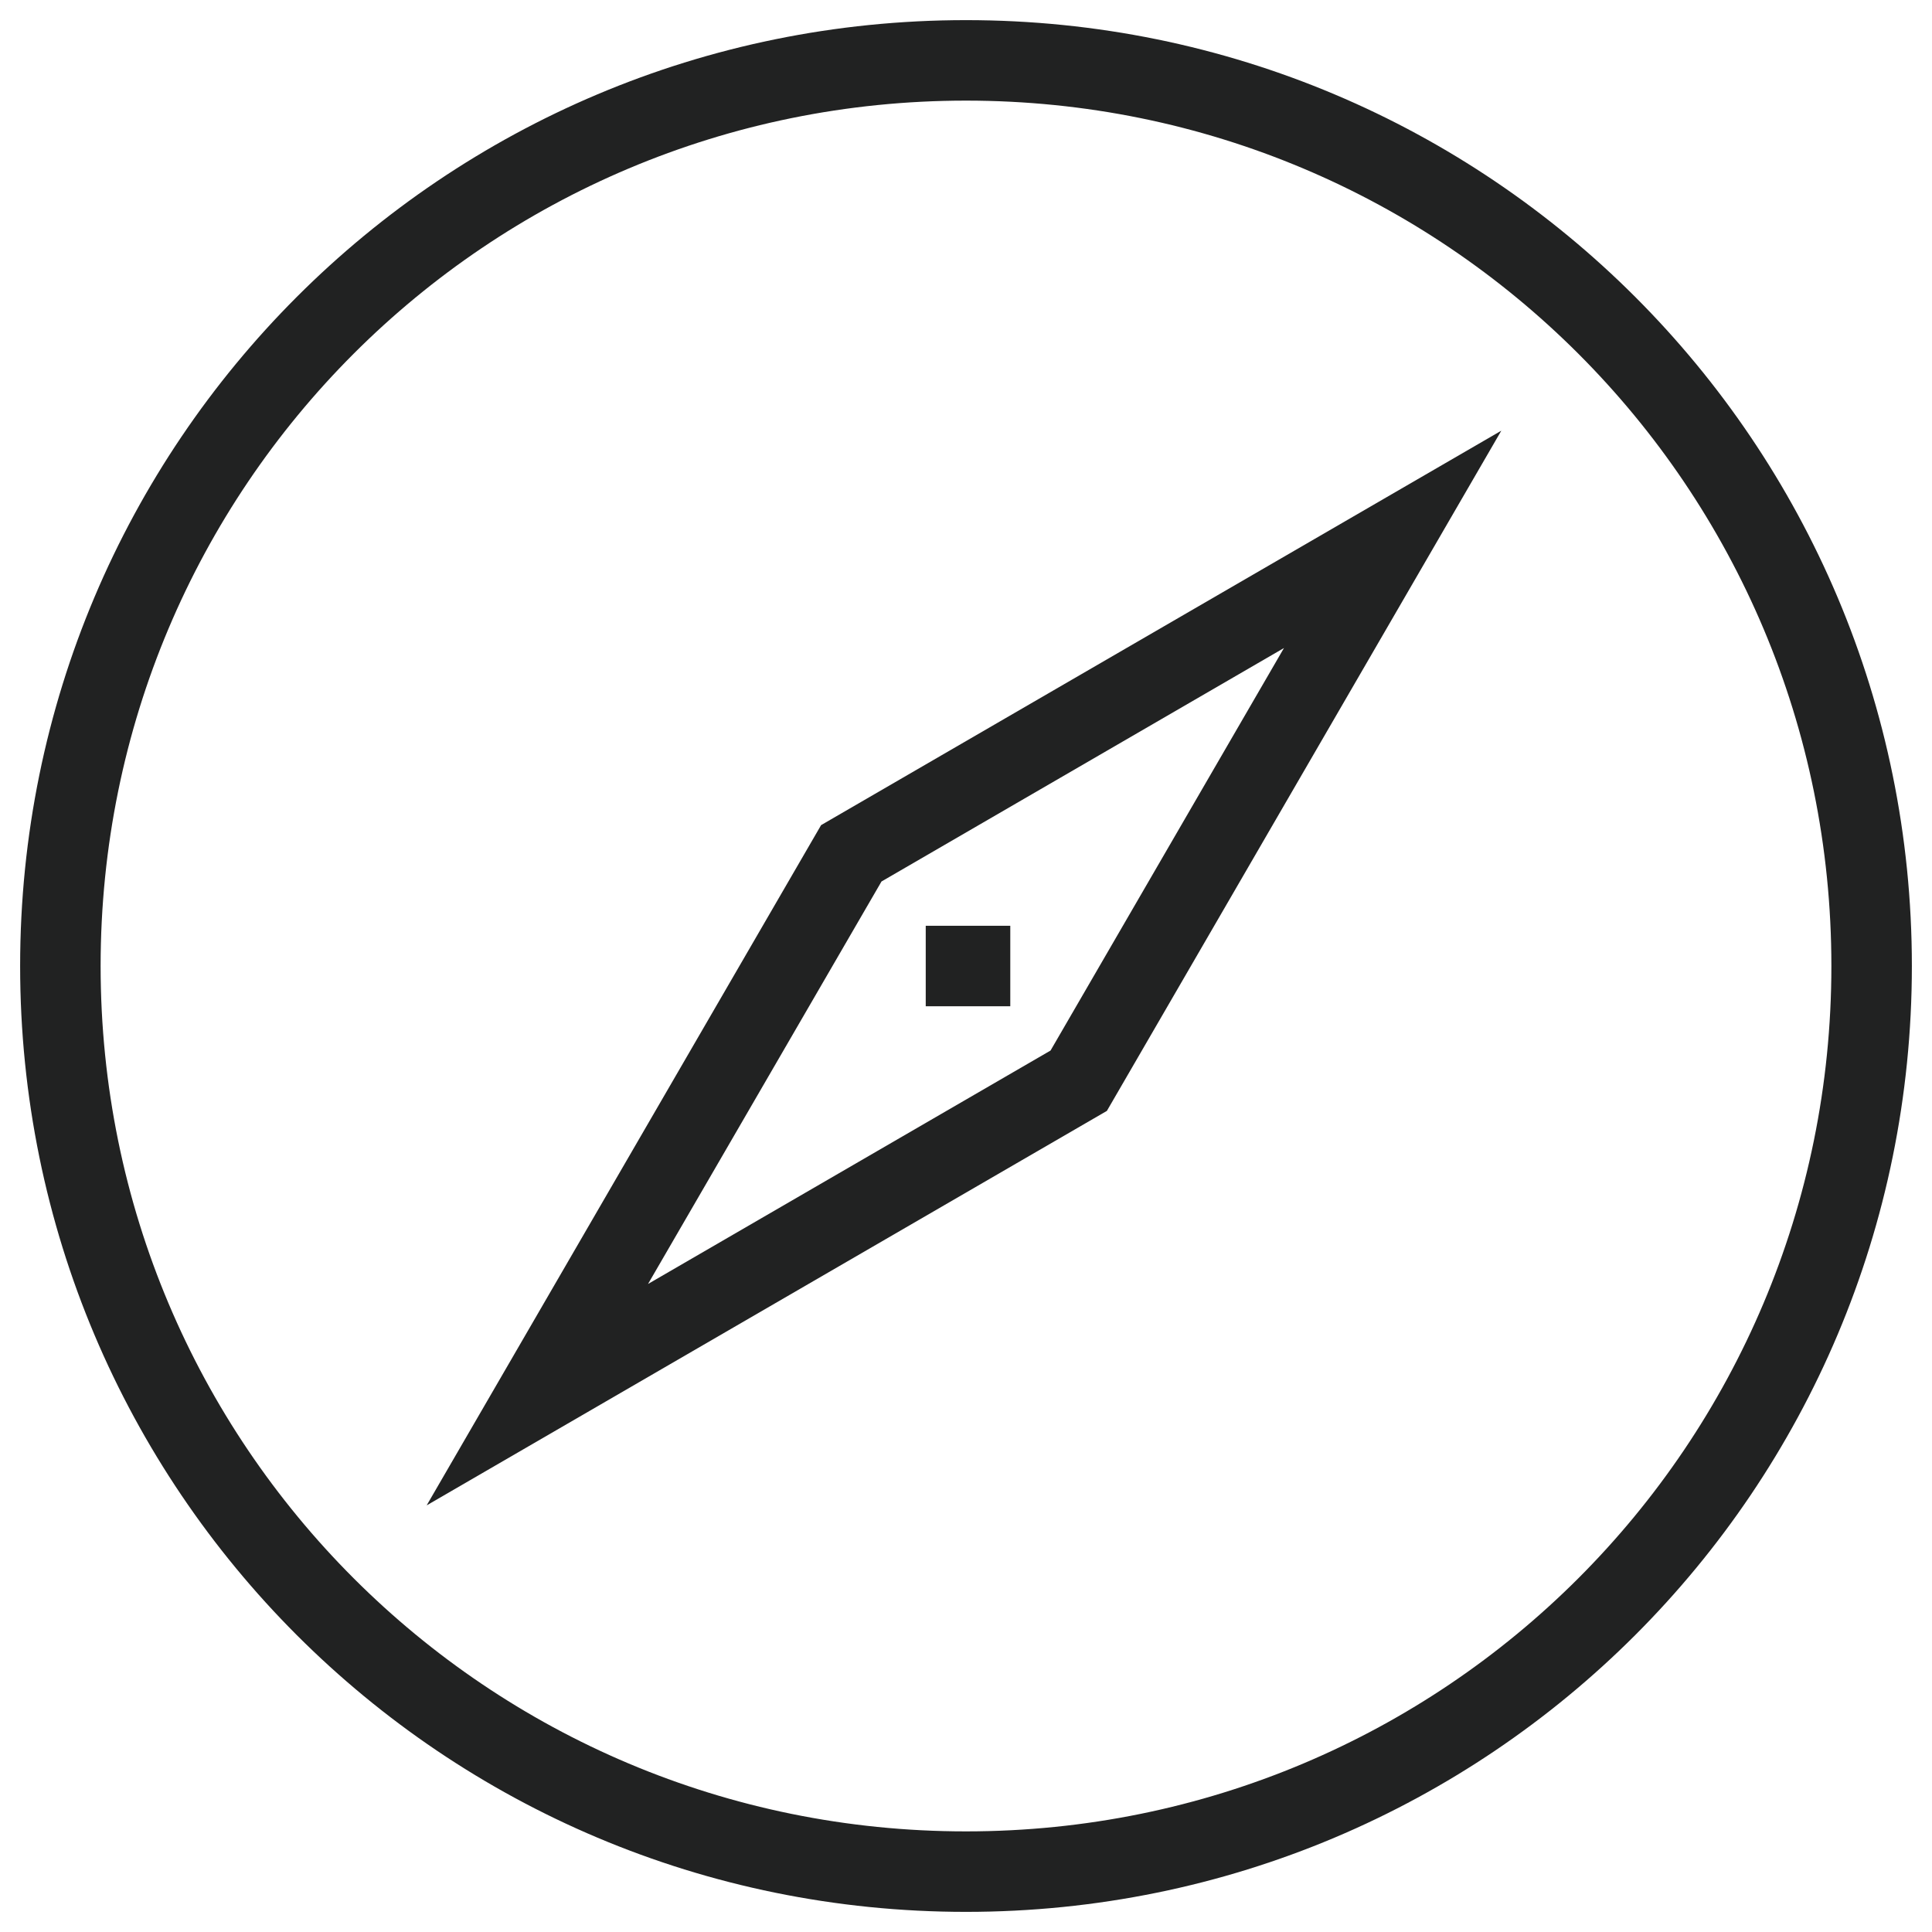 <svg width="50" height="50" viewBox="0 0 50 50" fill="none" xmlns="http://www.w3.org/2000/svg">
<g clip-path="url(#clip0_11528_219709)">
<path d="M25 49.479C11.458 49.479 0.521 38.542 0.521 25C0.521 11.459 11.458 0.521 25 0.521C38.542 0.521 49.479 11.459 49.479 25C49.479 38.542 38.542 49.479 25 49.479ZM25 2.604C12.604 2.604 2.604 12.604 2.604 25C2.604 37.396 12.604 47.396 25 47.396C37.396 47.396 47.396 37.396 47.396 25C47.396 12.604 37.396 2.604 25 2.604Z" fill="#212222"/>
<path d="M11.042 38.959L21.25 21.354L38.854 11.146L28.646 28.75L11.042 38.959ZM22.813 22.813L16.771 33.229L27.188 27.188L33.229 16.771L22.813 22.813Z" fill="#212222"/>
<path d="M26.146 23.959H23.958V26.042H26.146V23.959Z" fill="#212222"/>
</g>
<defs>
<clipPath id="clip0_11528_219709">
<rect width="50" height="50" fill="white"/>
</clipPath>
</defs>
</svg>
